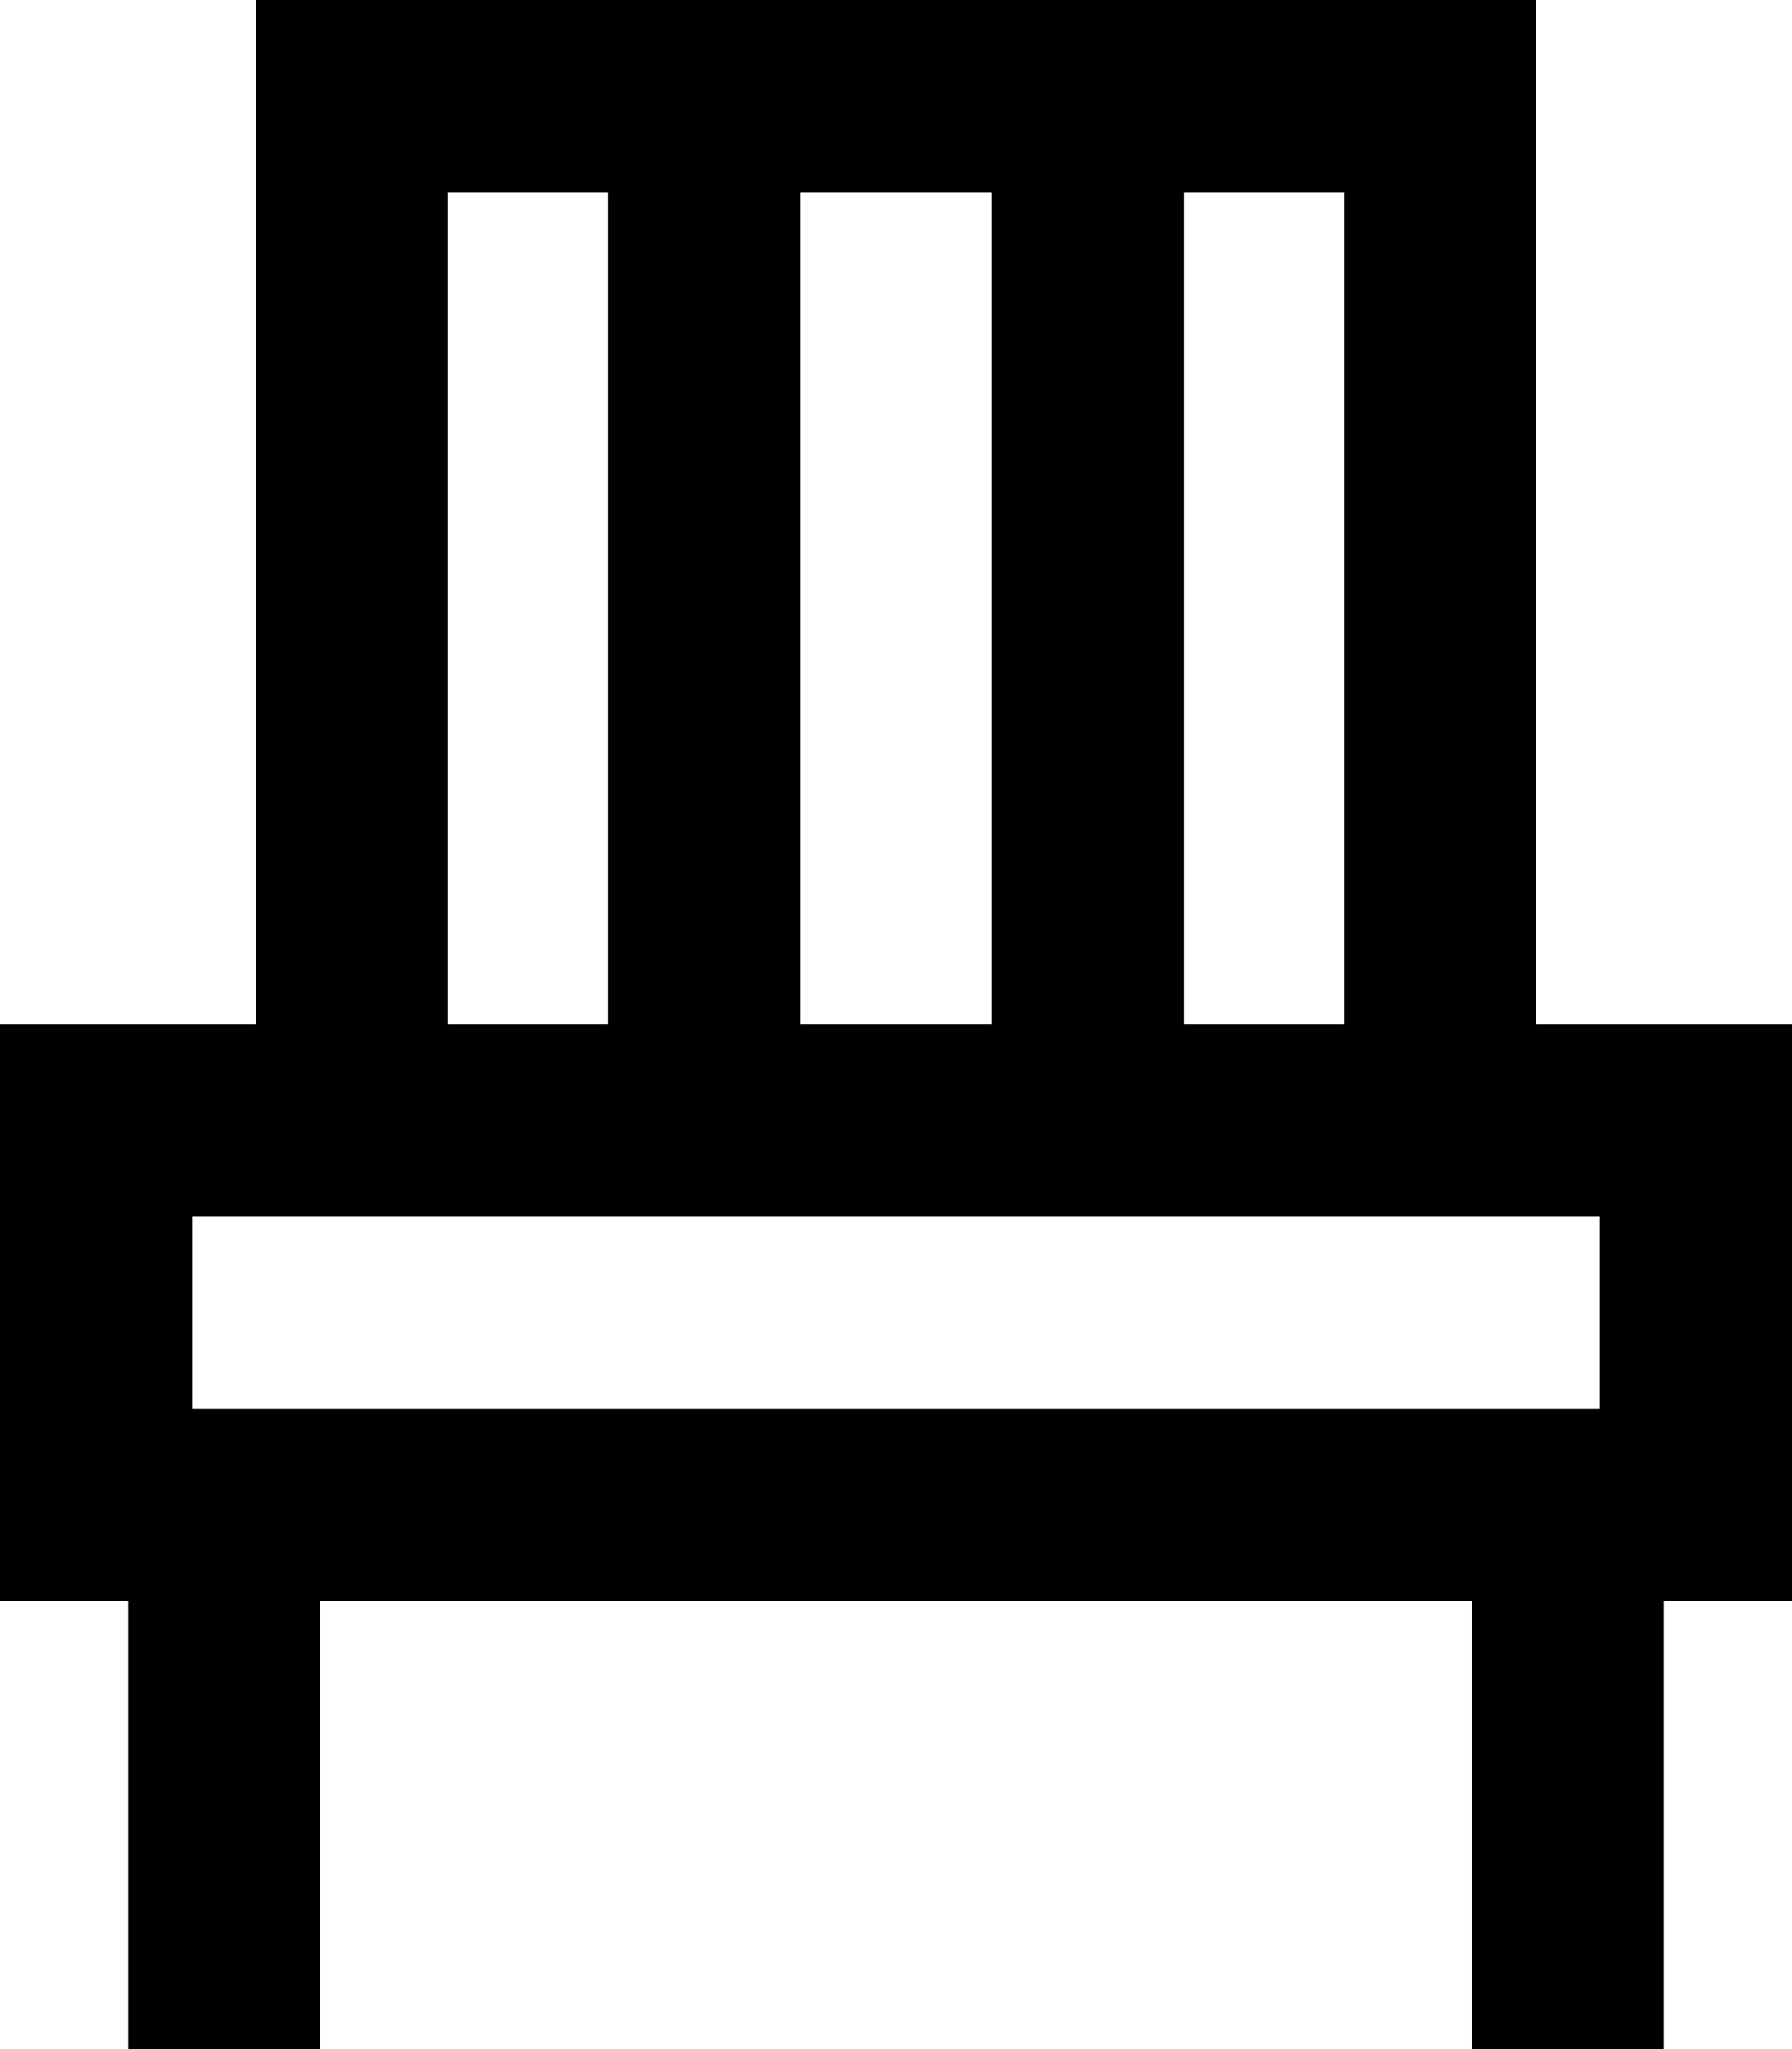 <svg fill="currentColor" xmlns="http://www.w3.org/2000/svg" viewBox="0 0 448 512"><!--! Font Awesome Pro 7.1.0 by @fontawesome - https://fontawesome.com License - https://fontawesome.com/license (Commercial License) Copyright 2025 Fonticons, Inc. --><path fill="currentColor" d="M88 0l-24 0 0 256-64 0 0 144 32 0 0 112 48 0 0-112 288 0 0 112 48 0 0-112 32 0 0-144-64 0 0-256-296 0zM336 256l-40 0 0-208 40 0 0 208zM248 48l0 208-48 0 0-208 48 0zm-96 0l0 208-40 0 0-208 40 0zM400 304l0 48-352 0 0-48 352 0z"/></svg>